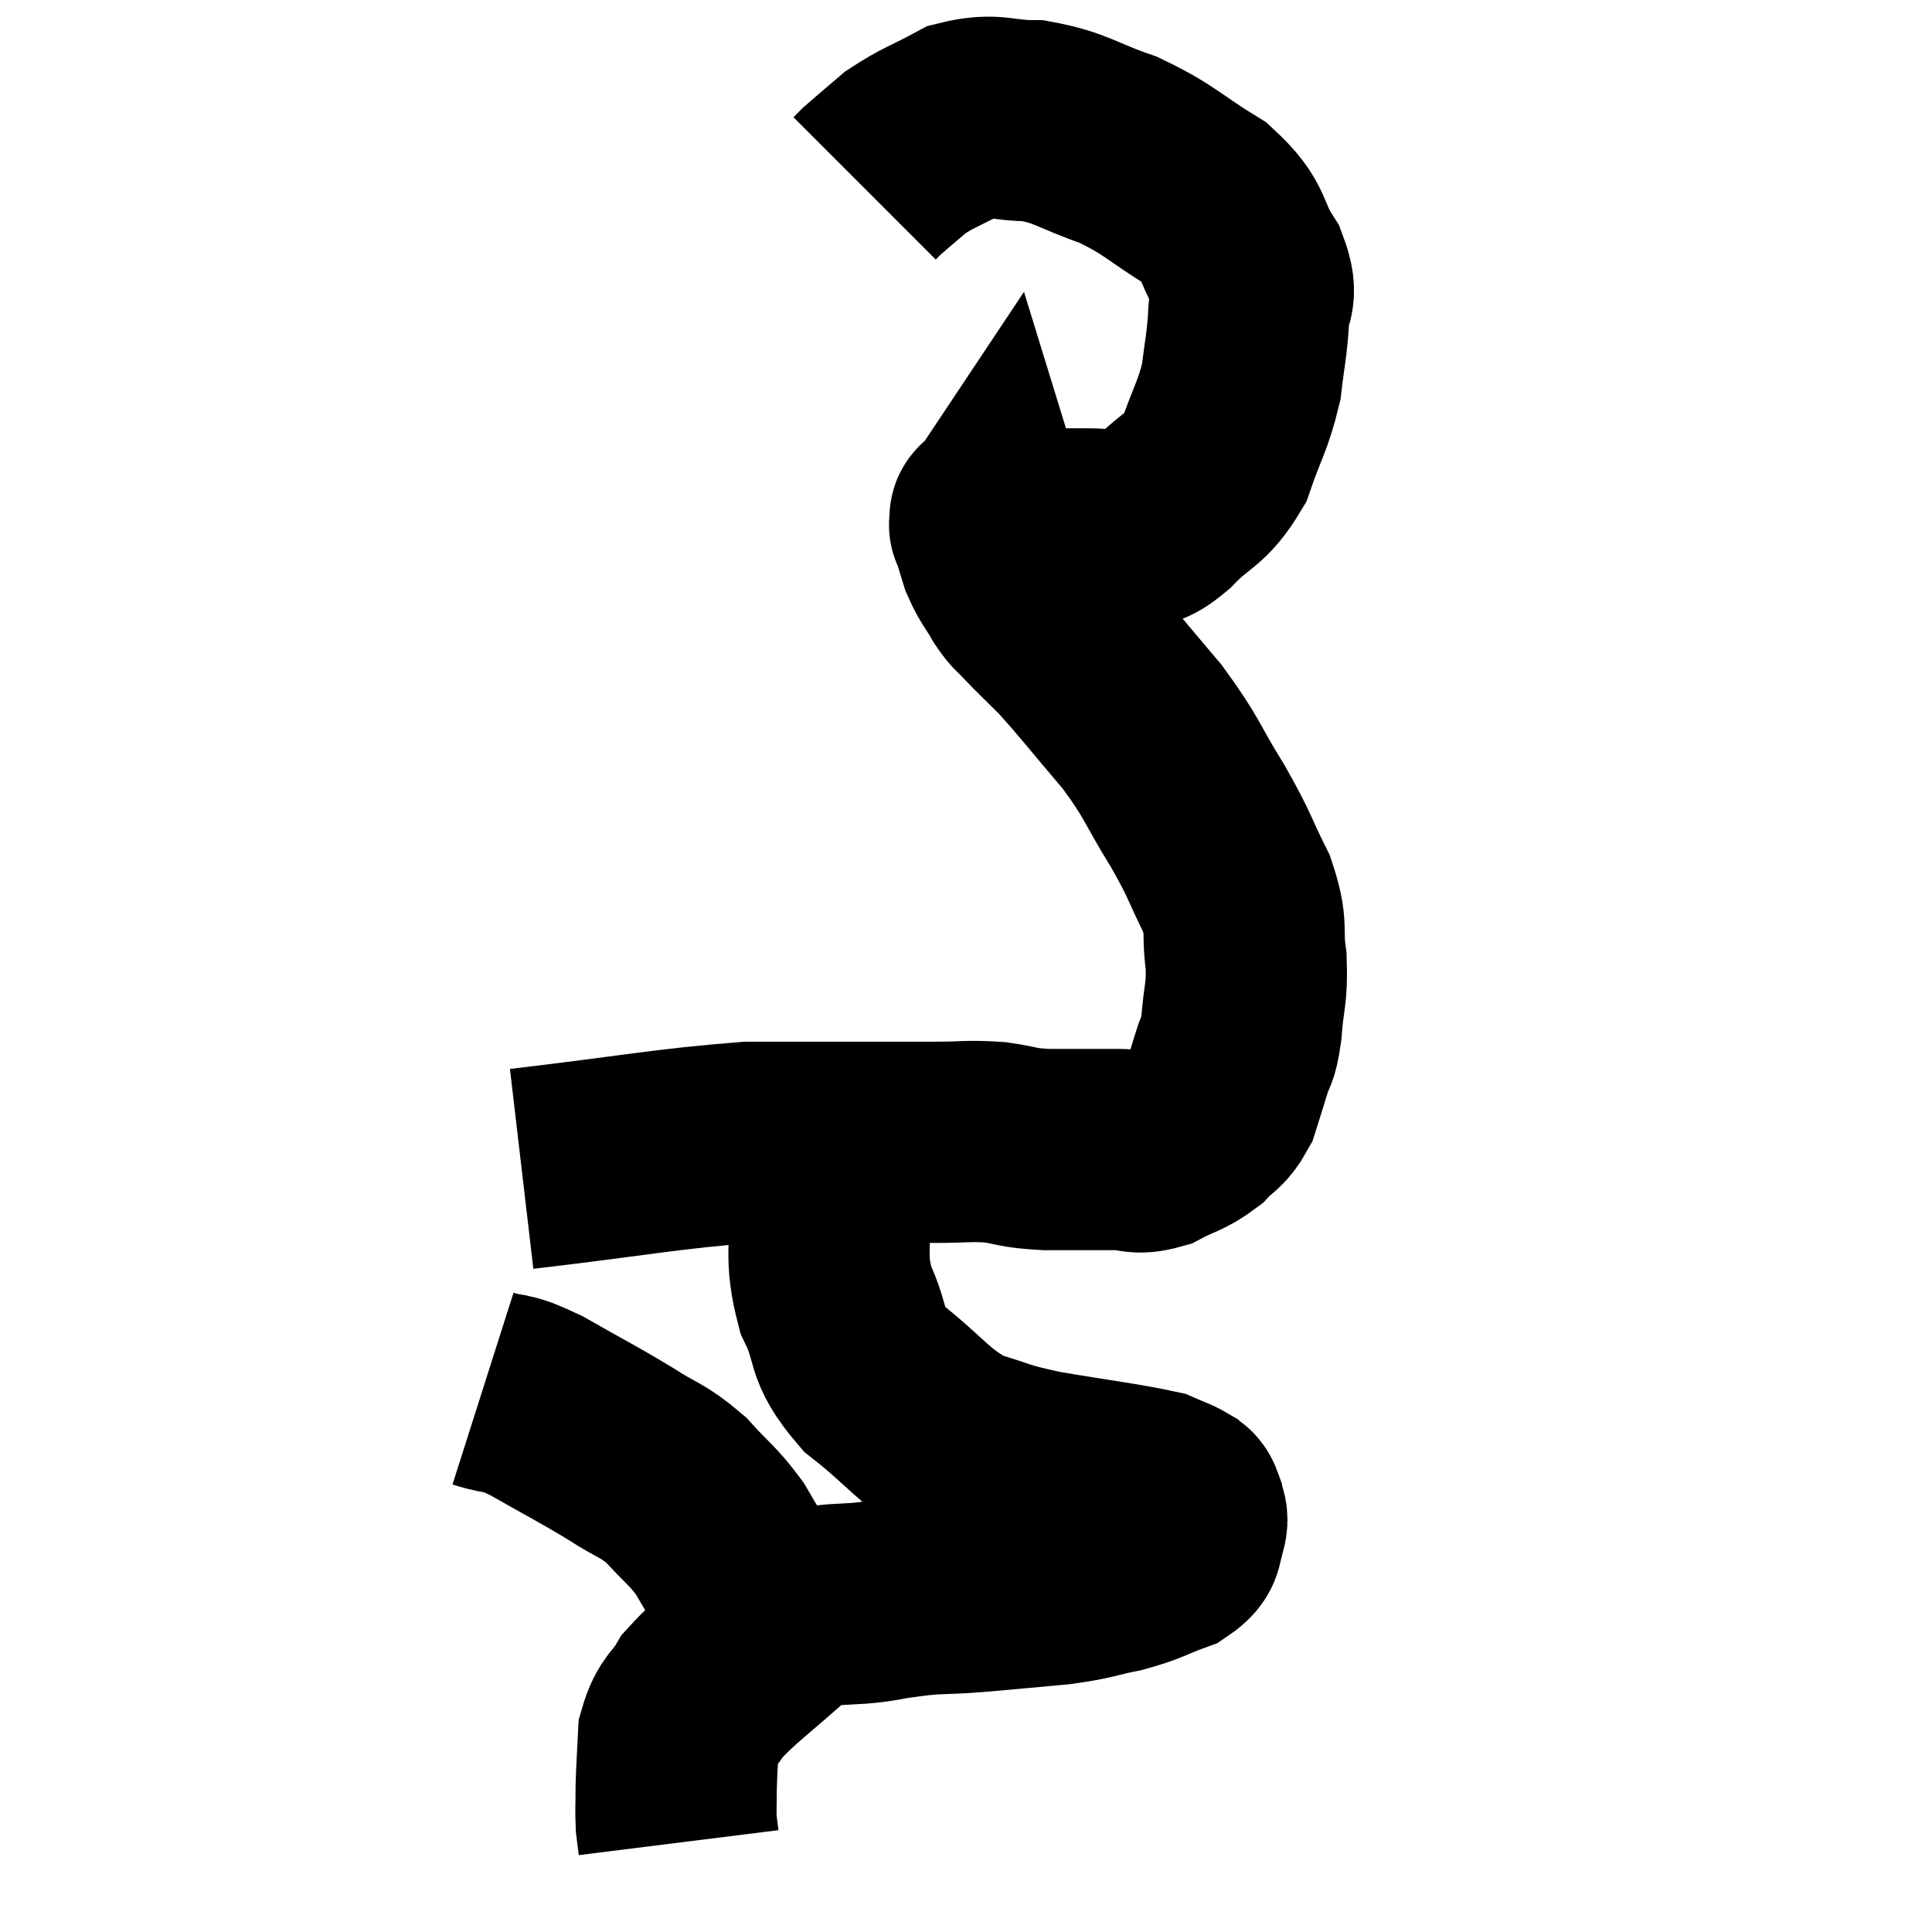 <svg width="48" height="48" viewBox="0 0 48 48" xmlns="http://www.w3.org/2000/svg"><path d="M 12.96 29.04 C 15.78 28.71, 16.515 28.545, 18.6 28.38 C 19.95 28.38, 20.13 28.38, 21.3 28.38 C 22.29 28.38, 22.425 28.38, 23.28 28.38 C 24 28.38, 24.045 28.335, 24.72 28.38 C 25.35 28.47, 25.215 28.515, 25.98 28.56 C 26.88 28.56, 27.105 28.56, 27.78 28.56 C 28.23 28.56, 28.2 28.695, 28.68 28.56 C 29.19 28.29, 29.295 28.32, 29.7 28.02 C 30 27.69, 30.075 27.765, 30.3 27.36 C 30.45 26.88, 30.465 26.85, 30.6 26.4 C 30.72 25.98, 30.75 26.19, 30.84 25.56 C 30.9 24.72, 30.99 24.72, 30.96 23.88 C 30.84 23.04, 31.02 23.1, 30.72 22.2 C 30.24 21.24, 30.345 21.315, 29.76 20.28 C 29.07 19.17, 29.16 19.125, 28.38 18.06 C 27.51 17.04, 27.3 16.755, 26.64 16.02 C 26.19 15.57, 26.07 15.465, 25.74 15.12 C 25.53 14.88, 25.545 14.97, 25.32 14.64 C 25.08 14.22, 25.02 14.205, 24.84 13.8 C 24.72 13.41, 24.66 13.215, 24.6 13.02 C 24.6 13.02, 24.6 13.02, 24.6 13.02 C 24.6 13.02, 24.57 13.065, 24.6 13.02 C 24.66 12.93, 24.495 12.81, 24.72 12.84 C 25.11 12.99, 24.93 13.065, 25.5 13.14 C 26.25 13.14, 26.355 13.14, 27 13.14 C 27.54 13.14, 27.615 13.23, 28.08 13.14 C 28.47 12.96, 28.335 13.215, 28.86 12.78 C 29.52 12.09, 29.685 12.225, 30.18 11.4 C 30.51 10.44, 30.63 10.35, 30.84 9.48 C 30.93 8.7, 30.975 8.61, 31.02 7.92 C 31.02 7.32, 31.29 7.44, 31.02 6.72 C 30.48 5.88, 30.75 5.79, 29.94 5.04 C 28.86 4.38, 28.845 4.23, 27.78 3.72 C 26.73 3.36, 26.64 3.18, 25.68 3 C 24.81 3, 24.735 2.805, 23.94 3 C 23.22 3.39, 23.07 3.405, 22.5 3.78 C 22.08 4.14, 21.915 4.275, 21.66 4.5 C 21.57 4.59, 21.525 4.635, 21.48 4.68 L 21.48 4.68" fill="none" stroke="black" stroke-width="5"></path><path d="M 20.88 28.14 C 20.73 29.01, 20.61 28.845, 20.58 29.88 C 20.67 31.08, 20.475 31.185, 20.76 32.28 C 21.24 33.27, 20.925 33.33, 21.72 34.26 C 22.83 35.13, 22.905 35.43, 23.94 36 C 24.9 36.27, 24.675 36.285, 25.86 36.54 C 27.27 36.78, 27.84 36.84, 28.68 37.02 C 28.95 37.14, 29.04 37.155, 29.22 37.26 C 29.31 37.35, 29.34 37.275, 29.4 37.44 C 29.43 37.68, 29.535 37.635, 29.46 37.92 C 29.28 38.25, 29.52 38.295, 29.1 38.58 C 28.44 38.82, 28.485 38.865, 27.78 39.06 C 27.03 39.21, 27.15 39.24, 26.28 39.36 C 25.29 39.45, 25.335 39.45, 24.3 39.54 C 23.22 39.63, 23.34 39.54, 22.14 39.72 C 20.82 39.99, 20.67 39.66, 19.5 40.26 C 18.48 41.19, 18.12 41.4, 17.46 42.12 C 17.16 42.63, 17.025 42.57, 16.86 43.14 C 16.83 43.77, 16.815 43.86, 16.8 44.4 C 16.8 44.85, 16.785 44.955, 16.8 45.3 C 16.83 45.54, 16.845 45.66, 16.86 45.78 L 16.86 45.78" fill="none" stroke="black" stroke-width="5"></path><path d="M 12 34.5 C 12.66 34.71, 12.465 34.515, 13.32 34.92 C 14.37 35.52, 14.55 35.595, 15.42 36.12 C 16.11 36.57, 16.185 36.495, 16.8 37.02 C 17.34 37.62, 17.445 37.635, 17.88 38.22 C 18.21 38.79, 18.315 38.94, 18.54 39.36 C 18.66 39.63, 18.72 39.765, 18.78 39.9 C 18.78 39.9, 18.78 39.9, 18.78 39.9 C 18.78 39.9, 18.78 39.9, 18.78 39.9 L 18.78 39.9" fill="none" stroke="black" stroke-width="5"></path></svg>
